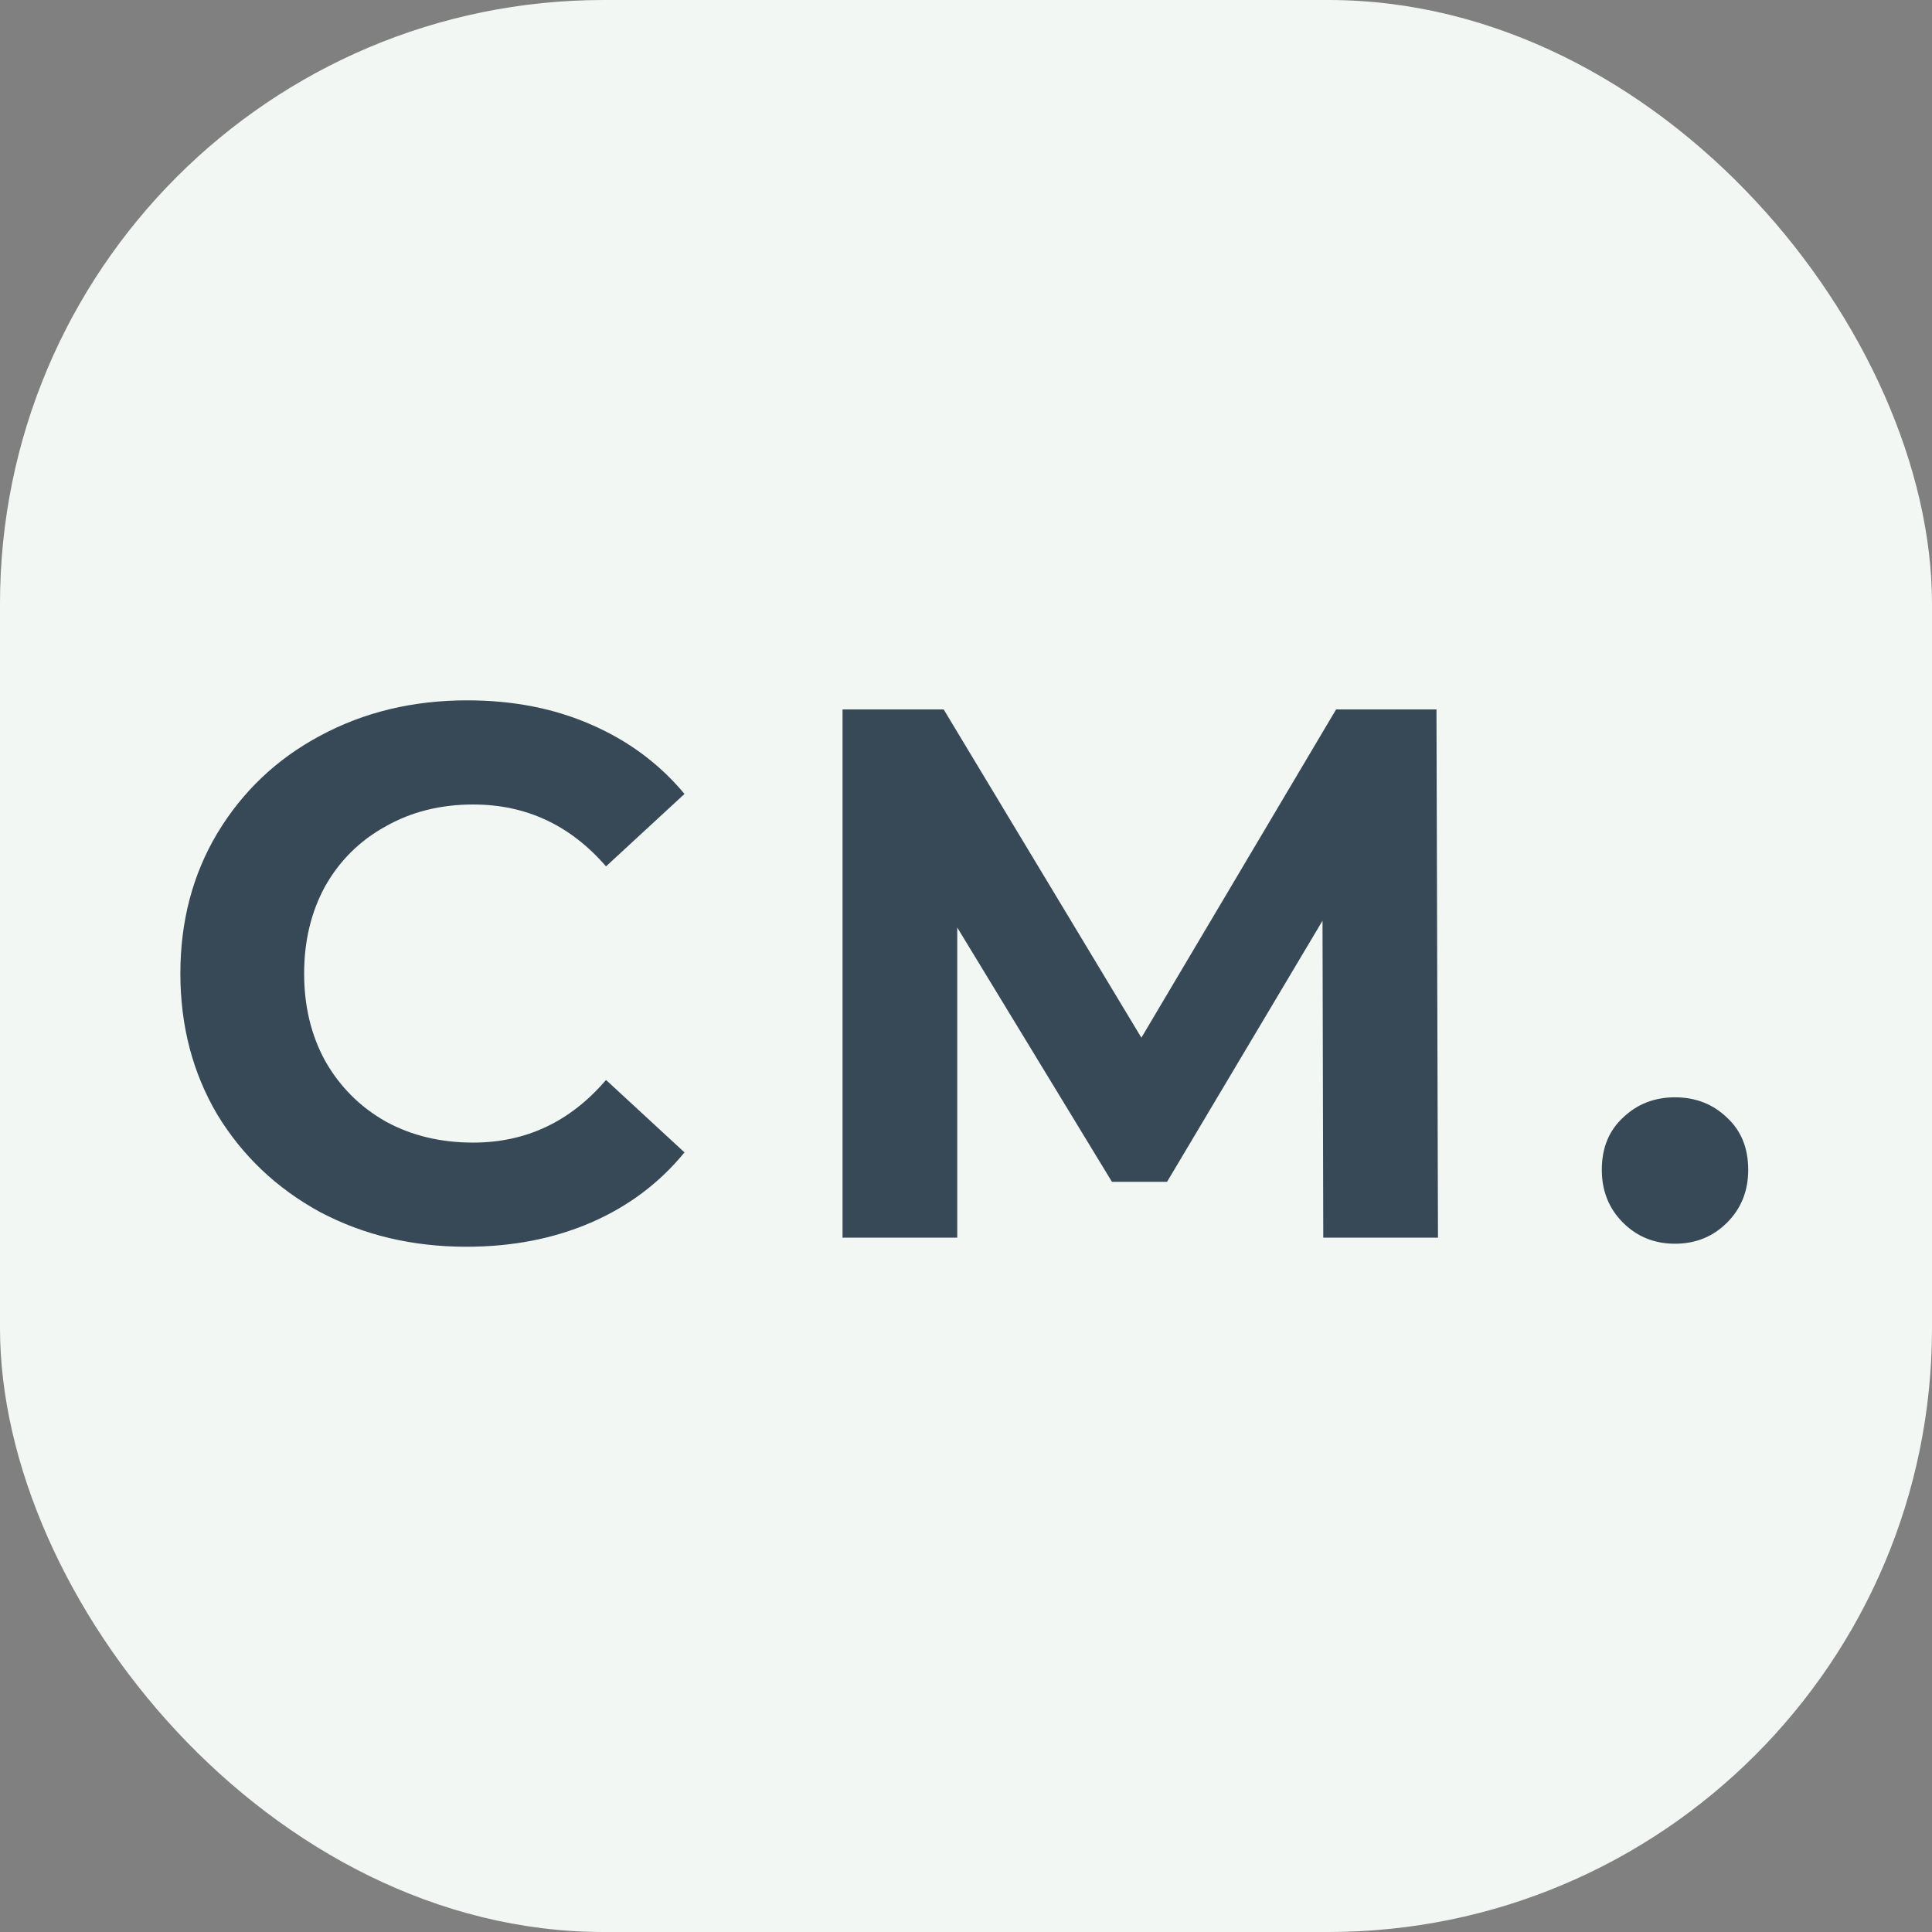 <svg width="64" height="64" viewBox="0 0 64 64" fill="none" xmlns="http://www.w3.org/2000/svg">
<rect x="0" y="0" width="64" height="64" fill="#808080" stroke="none"/>
<rect width="64" height="64" rx="20" fill="#F3F7F4"/>
<path d="M15.45 41.3C13.667 41.3 12.05 40.917 10.6 40.15C9.167 39.367 8.033 38.292 7.2 36.925C6.383 35.542 5.975 33.983 5.975 32.25C5.975 30.517 6.383 28.967 7.2 27.6C8.033 26.217 9.167 25.142 10.6 24.375C12.05 23.592 13.675 23.2 15.475 23.2C16.992 23.2 18.358 23.467 19.575 24C20.808 24.533 21.842 25.3 22.675 26.3L20.075 28.7C18.892 27.333 17.425 26.65 15.675 26.65C14.592 26.65 13.625 26.892 12.775 27.375C11.925 27.842 11.258 28.5 10.775 29.35C10.308 30.2 10.075 31.167 10.075 32.25C10.075 33.333 10.308 34.3 10.775 35.15C11.258 36 11.925 36.667 12.775 37.15C13.625 37.617 14.592 37.85 15.675 37.85C17.425 37.85 18.892 37.158 20.075 35.775L22.675 38.175C21.842 39.192 20.808 39.967 19.575 40.5C18.342 41.033 16.967 41.3 15.45 41.3ZM43.835 41L43.81 30.5L38.66 39.15H36.835L31.71 30.725V41H27.91V23.5H31.26L37.81 34.375L44.26 23.5H47.585L47.635 41H43.835ZM55.487 41.2C54.804 41.2 54.229 40.967 53.762 40.5C53.295 40.033 53.062 39.45 53.062 38.75C53.062 38.033 53.295 37.458 53.762 37.025C54.229 36.575 54.804 36.35 55.487 36.35C56.17 36.35 56.745 36.575 57.212 37.025C57.679 37.458 57.912 38.033 57.912 38.75C57.912 39.45 57.679 40.033 57.212 40.5C56.745 40.967 56.17 41.2 55.487 41.2Z" fill="#374857"/>
</svg>
